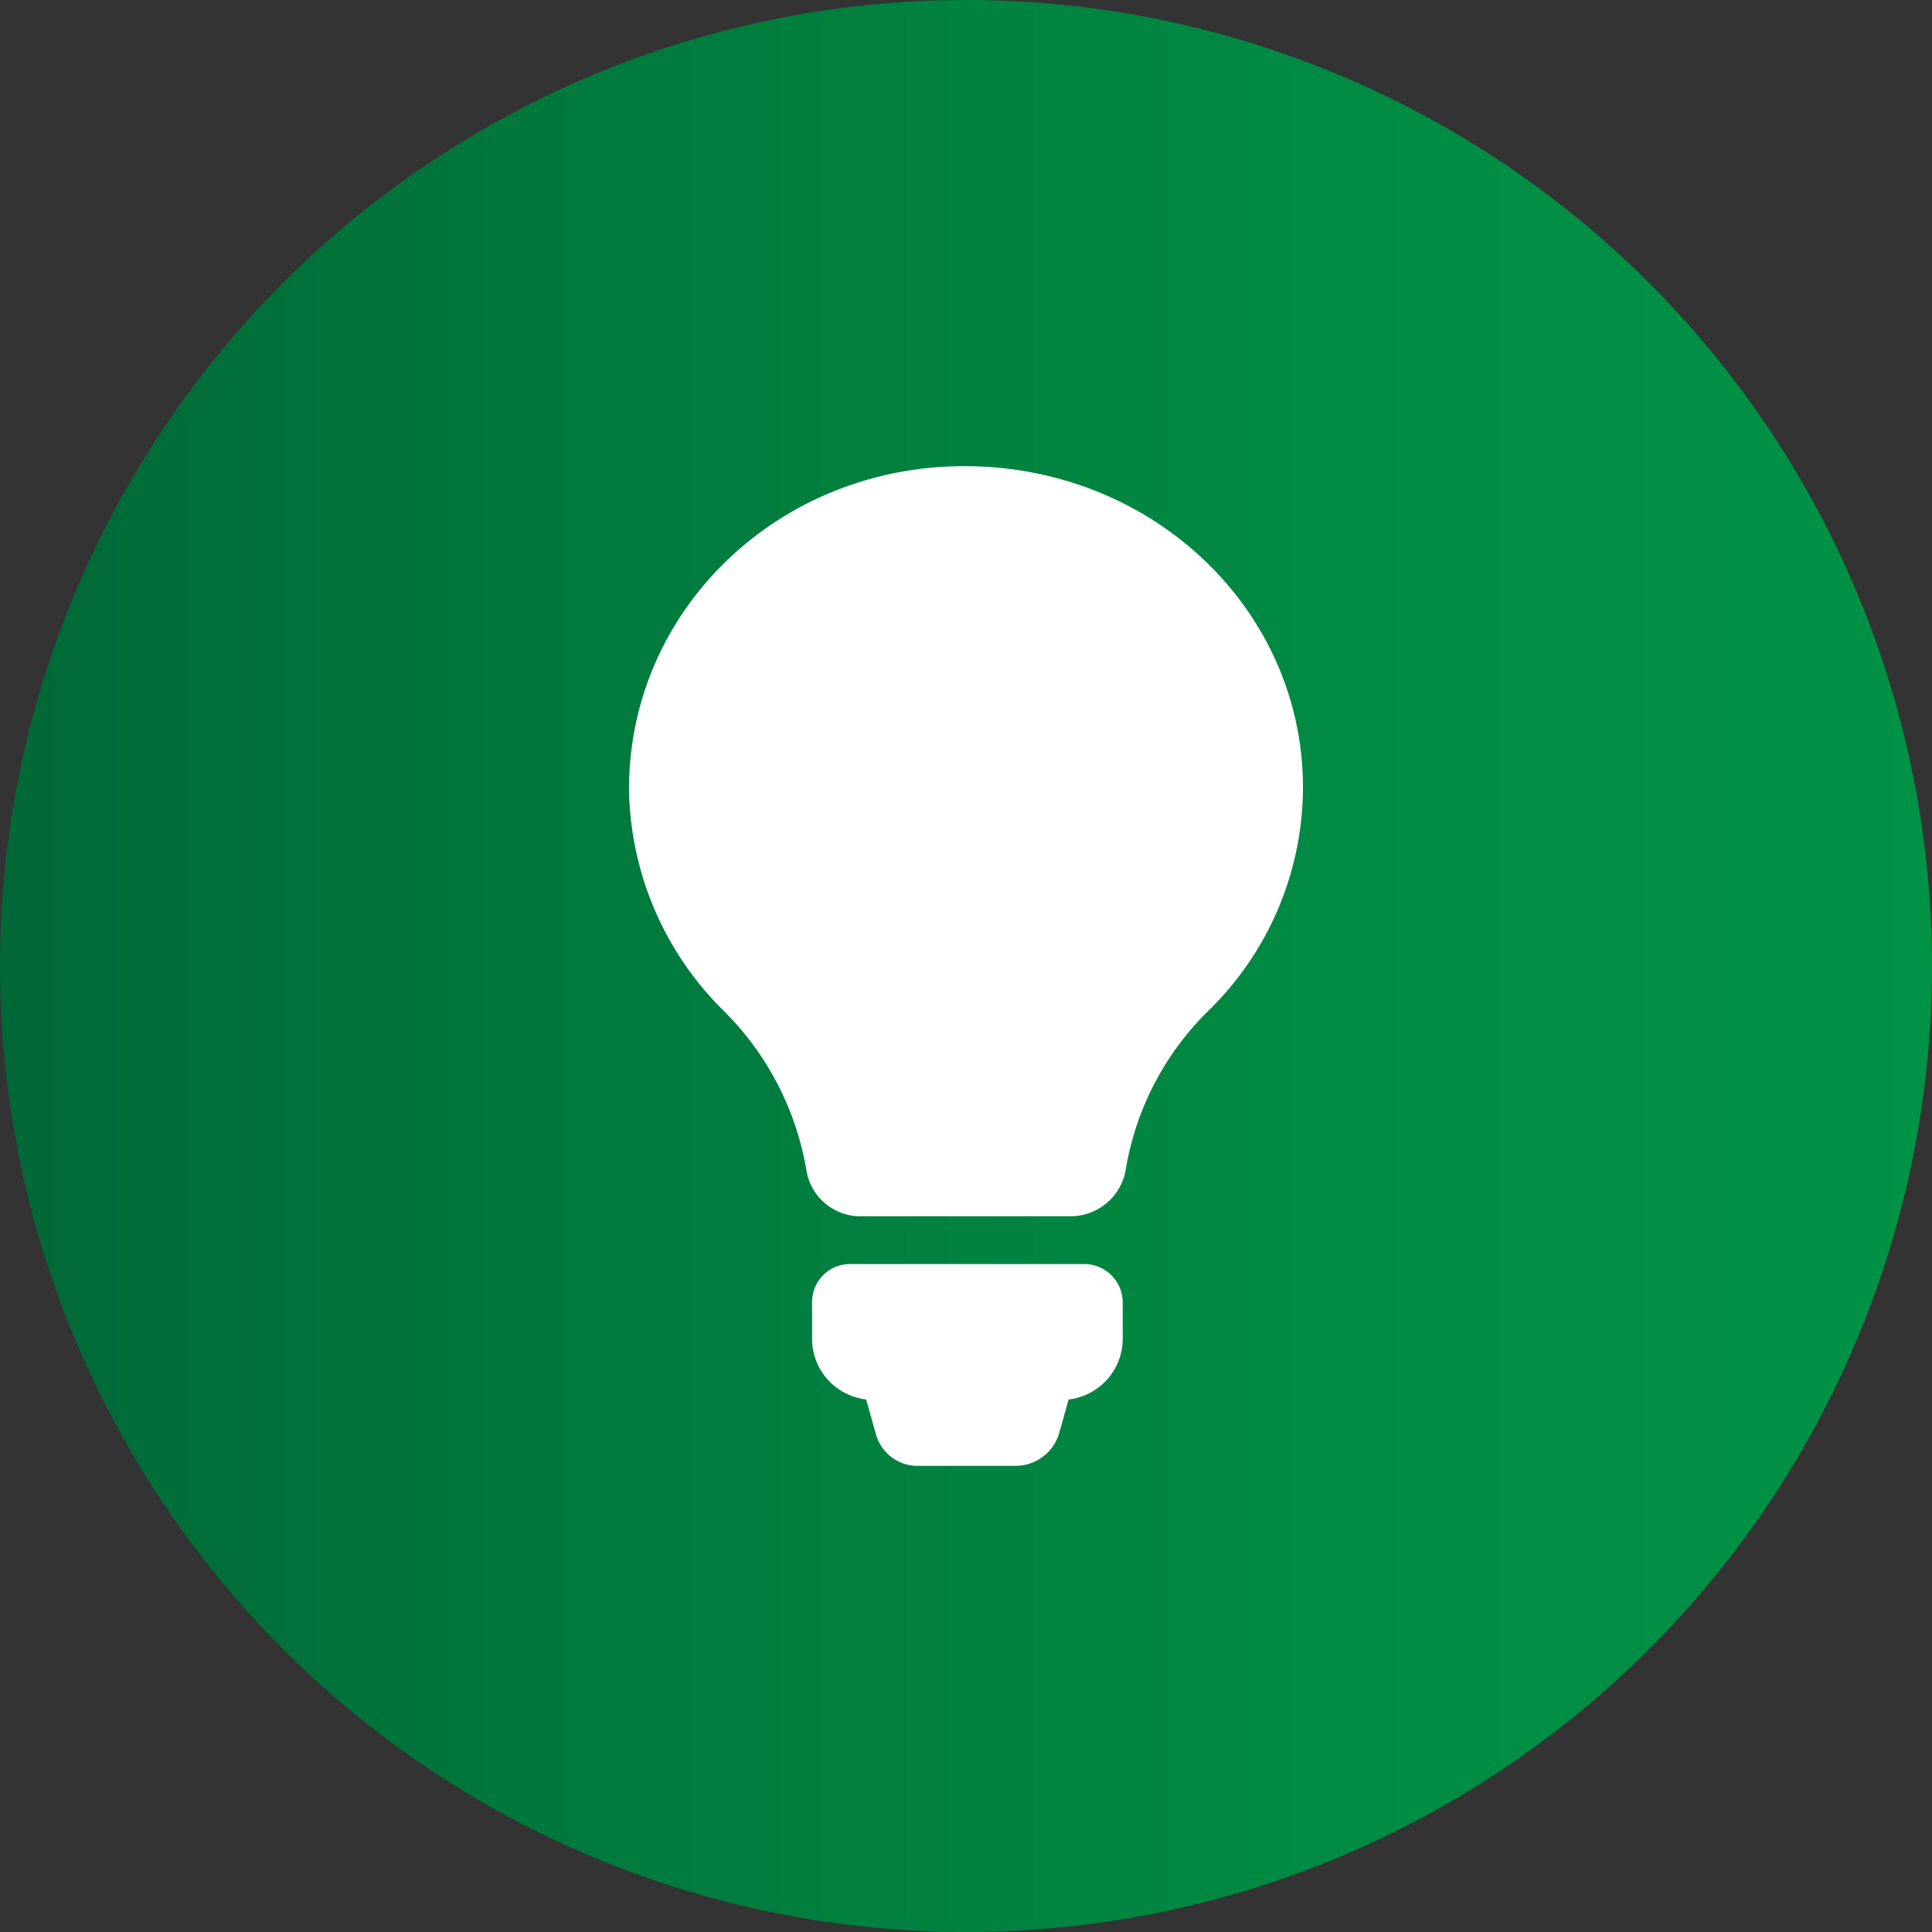 <svg xmlns="http://www.w3.org/2000/svg" xmlns:xlink="http://www.w3.org/1999/xlink" width="159.086" height="159.086" viewBox="0 0 159.086 159.086">
  <rect x="0" y="0" width="159.086" height="159.086" fill="#333333" stroke="none"/>
  <defs>
    <style>
      .cls-1 {
        fill: url(#linear-gradient);
      }

      .cls-2 {
        fill: #fff;
      }
    </style>
    <linearGradient id="linear-gradient" y1="79.543" x2="159.086" y2="79.543" gradientUnits="userSpaceOnUse">
      <stop offset="0" stop-color="#006837"/>
      <stop offset="0.259" stop-color="#00773c"/>
      <stop offset="0.701" stop-color="#008b43"/>
      <stop offset="1" stop-color="#009245"/>
    </linearGradient>
  </defs>
  <g id="Layer_2" data-name="Layer 2">
    <g id="HOME">
      <g>
        <circle class="cls-1" cx="79.543" cy="79.543" r="79.543"/>
        <path class="cls-2" d="M92.446,107.146v3.17a5.032,5.032,0,0,1-4.453,4.919l-.799,2.842a3.747,3.747,0,0,1-3.54,2.624H75.661a3.545,3.545,0,0,1-3.54-2.624l-.799-2.842a5.032,5.032,0,0,1-4.453-4.919v-3.17a3.125,3.125,0,0,1,3.197-3.061H89.363A3.173,3.173,0,0,1,92.446,107.146Zm14.844-42.306a25.754,25.754,0,0,1-7.764,18.365,23.797,23.797,0,0,0-6.851,13.227,4.605,4.605,0,0,1-4.567,3.717H70.98a4.504,4.504,0,0,1-4.567-3.717,24.158,24.158,0,0,0-6.851-13.227A26.145,26.145,0,0,1,51.797,65.168C51.683,50.41,63.9,38.495,79.201,38.386,94.844,38.276,107.29,50.192,107.29,64.84Z"/>
      </g>
    </g>
  </g>
</svg>
